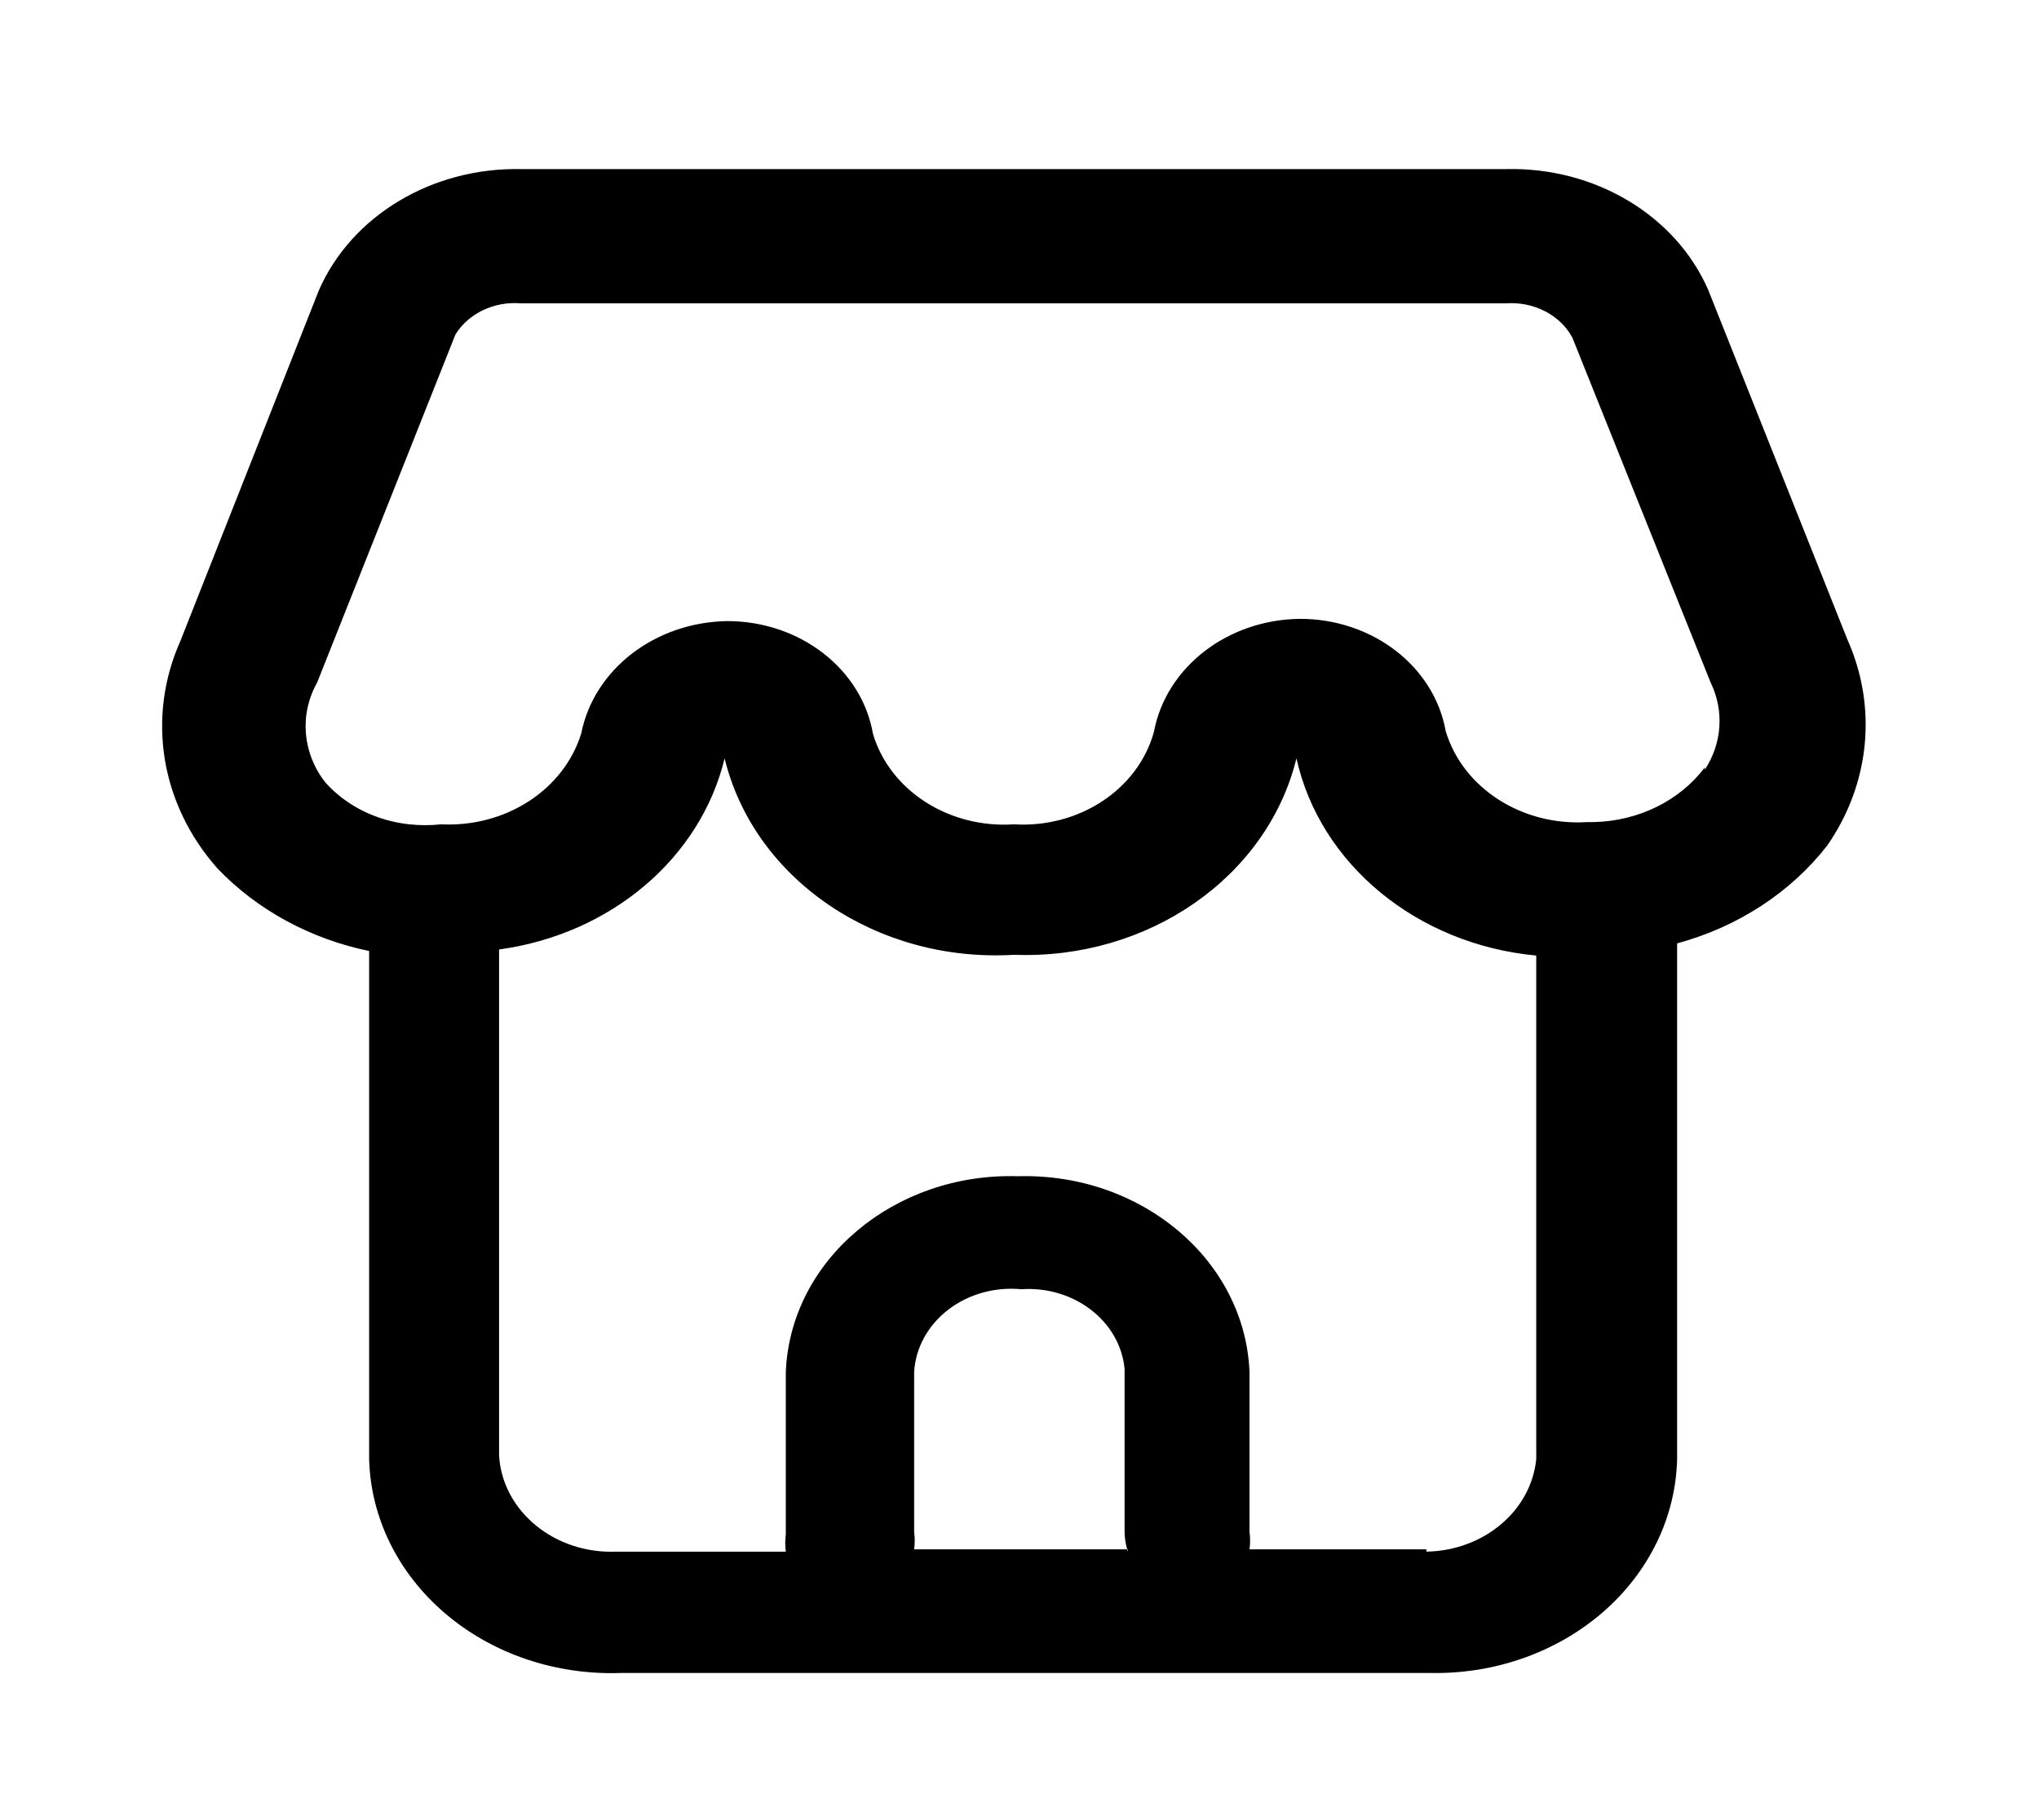 <svg width="56" height="50" viewBox="0 0 56 50" fill="none" xmlns="http://www.w3.org/2000/svg">
<path fill-rule="evenodd" clip-rule="evenodd" d="M46.913 7.958L50.735 17.562C51.567 19.422 51.361 21.53 50.183 23.229C49.18 24.517 47.728 25.463 46.061 25.916V40.083C46.024 41.674 45.291 43.188 44.021 44.289C42.751 45.391 41.05 45.992 39.291 45.958H17.046C15.265 46.02 13.531 45.433 12.233 44.328C10.934 43.224 10.18 41.695 10.138 40.083V26.125C8.516 25.789 7.056 24.993 5.97 23.854C4.407 22.09 4.02 19.7 4.956 17.604L8.756 7.979C9.652 5.926 11.867 4.596 14.306 4.645H41.363C43.798 4.586 46.015 5.909 46.913 7.958ZM30.958 42.562H30.978V42.625C30.971 42.604 30.964 42.583 30.958 42.562ZM30.958 42.562H25.106C25.128 42.403 25.128 42.242 25.106 42.083V37.687C25.146 37.026 25.484 36.409 26.041 35.98C26.598 35.55 27.325 35.347 28.053 35.416C29.5 35.32 30.763 36.296 30.886 37.604V42.062C30.886 42.231 30.91 42.399 30.958 42.562ZM39.175 42.562H34.317C34.339 42.403 34.339 42.242 34.317 42.083V37.687C34.192 34.619 31.353 32.218 27.961 32.312C24.561 32.207 21.707 34.611 21.582 37.687V42.145C21.561 42.305 21.561 42.465 21.582 42.625H16.931C15.235 42.695 13.794 41.513 13.707 39.979V26.083C16.775 25.664 19.239 23.576 19.901 20.833C20.712 24.16 24.088 26.453 27.846 26.229C31.536 26.369 34.806 24.095 35.606 20.833C36.254 23.748 38.923 25.943 42.192 26.25V40.083C42.051 41.503 40.751 42.598 39.175 42.625V42.562ZM43.781 22.583C45.002 22.554 46.133 21.996 46.821 21.083V21.145C47.298 20.417 47.358 19.525 46.982 18.75L43.182 9.27C42.845 8.65 42.124 8.279 41.363 8.333H14.306C13.573 8.272 12.87 8.607 12.509 9.187L8.71 18.75C8.216 19.634 8.305 20.693 8.94 21.5C9.514 22.138 10.34 22.549 11.243 22.645C11.534 22.676 11.827 22.676 12.118 22.645C13.89 22.733 15.49 21.693 15.964 20.145C16.315 18.384 17.993 17.093 19.971 17.062C21.97 17.061 23.671 18.379 23.977 20.166C24.446 21.723 26.067 22.762 27.846 22.645C29.639 22.754 31.26 21.682 31.692 20.104C32.025 18.33 33.71 17.024 35.698 17C37.69 16.997 39.388 18.304 39.705 20.083C40.174 21.651 41.806 22.699 43.597 22.583H43.781Z" fill="#000000"/>
</svg>
